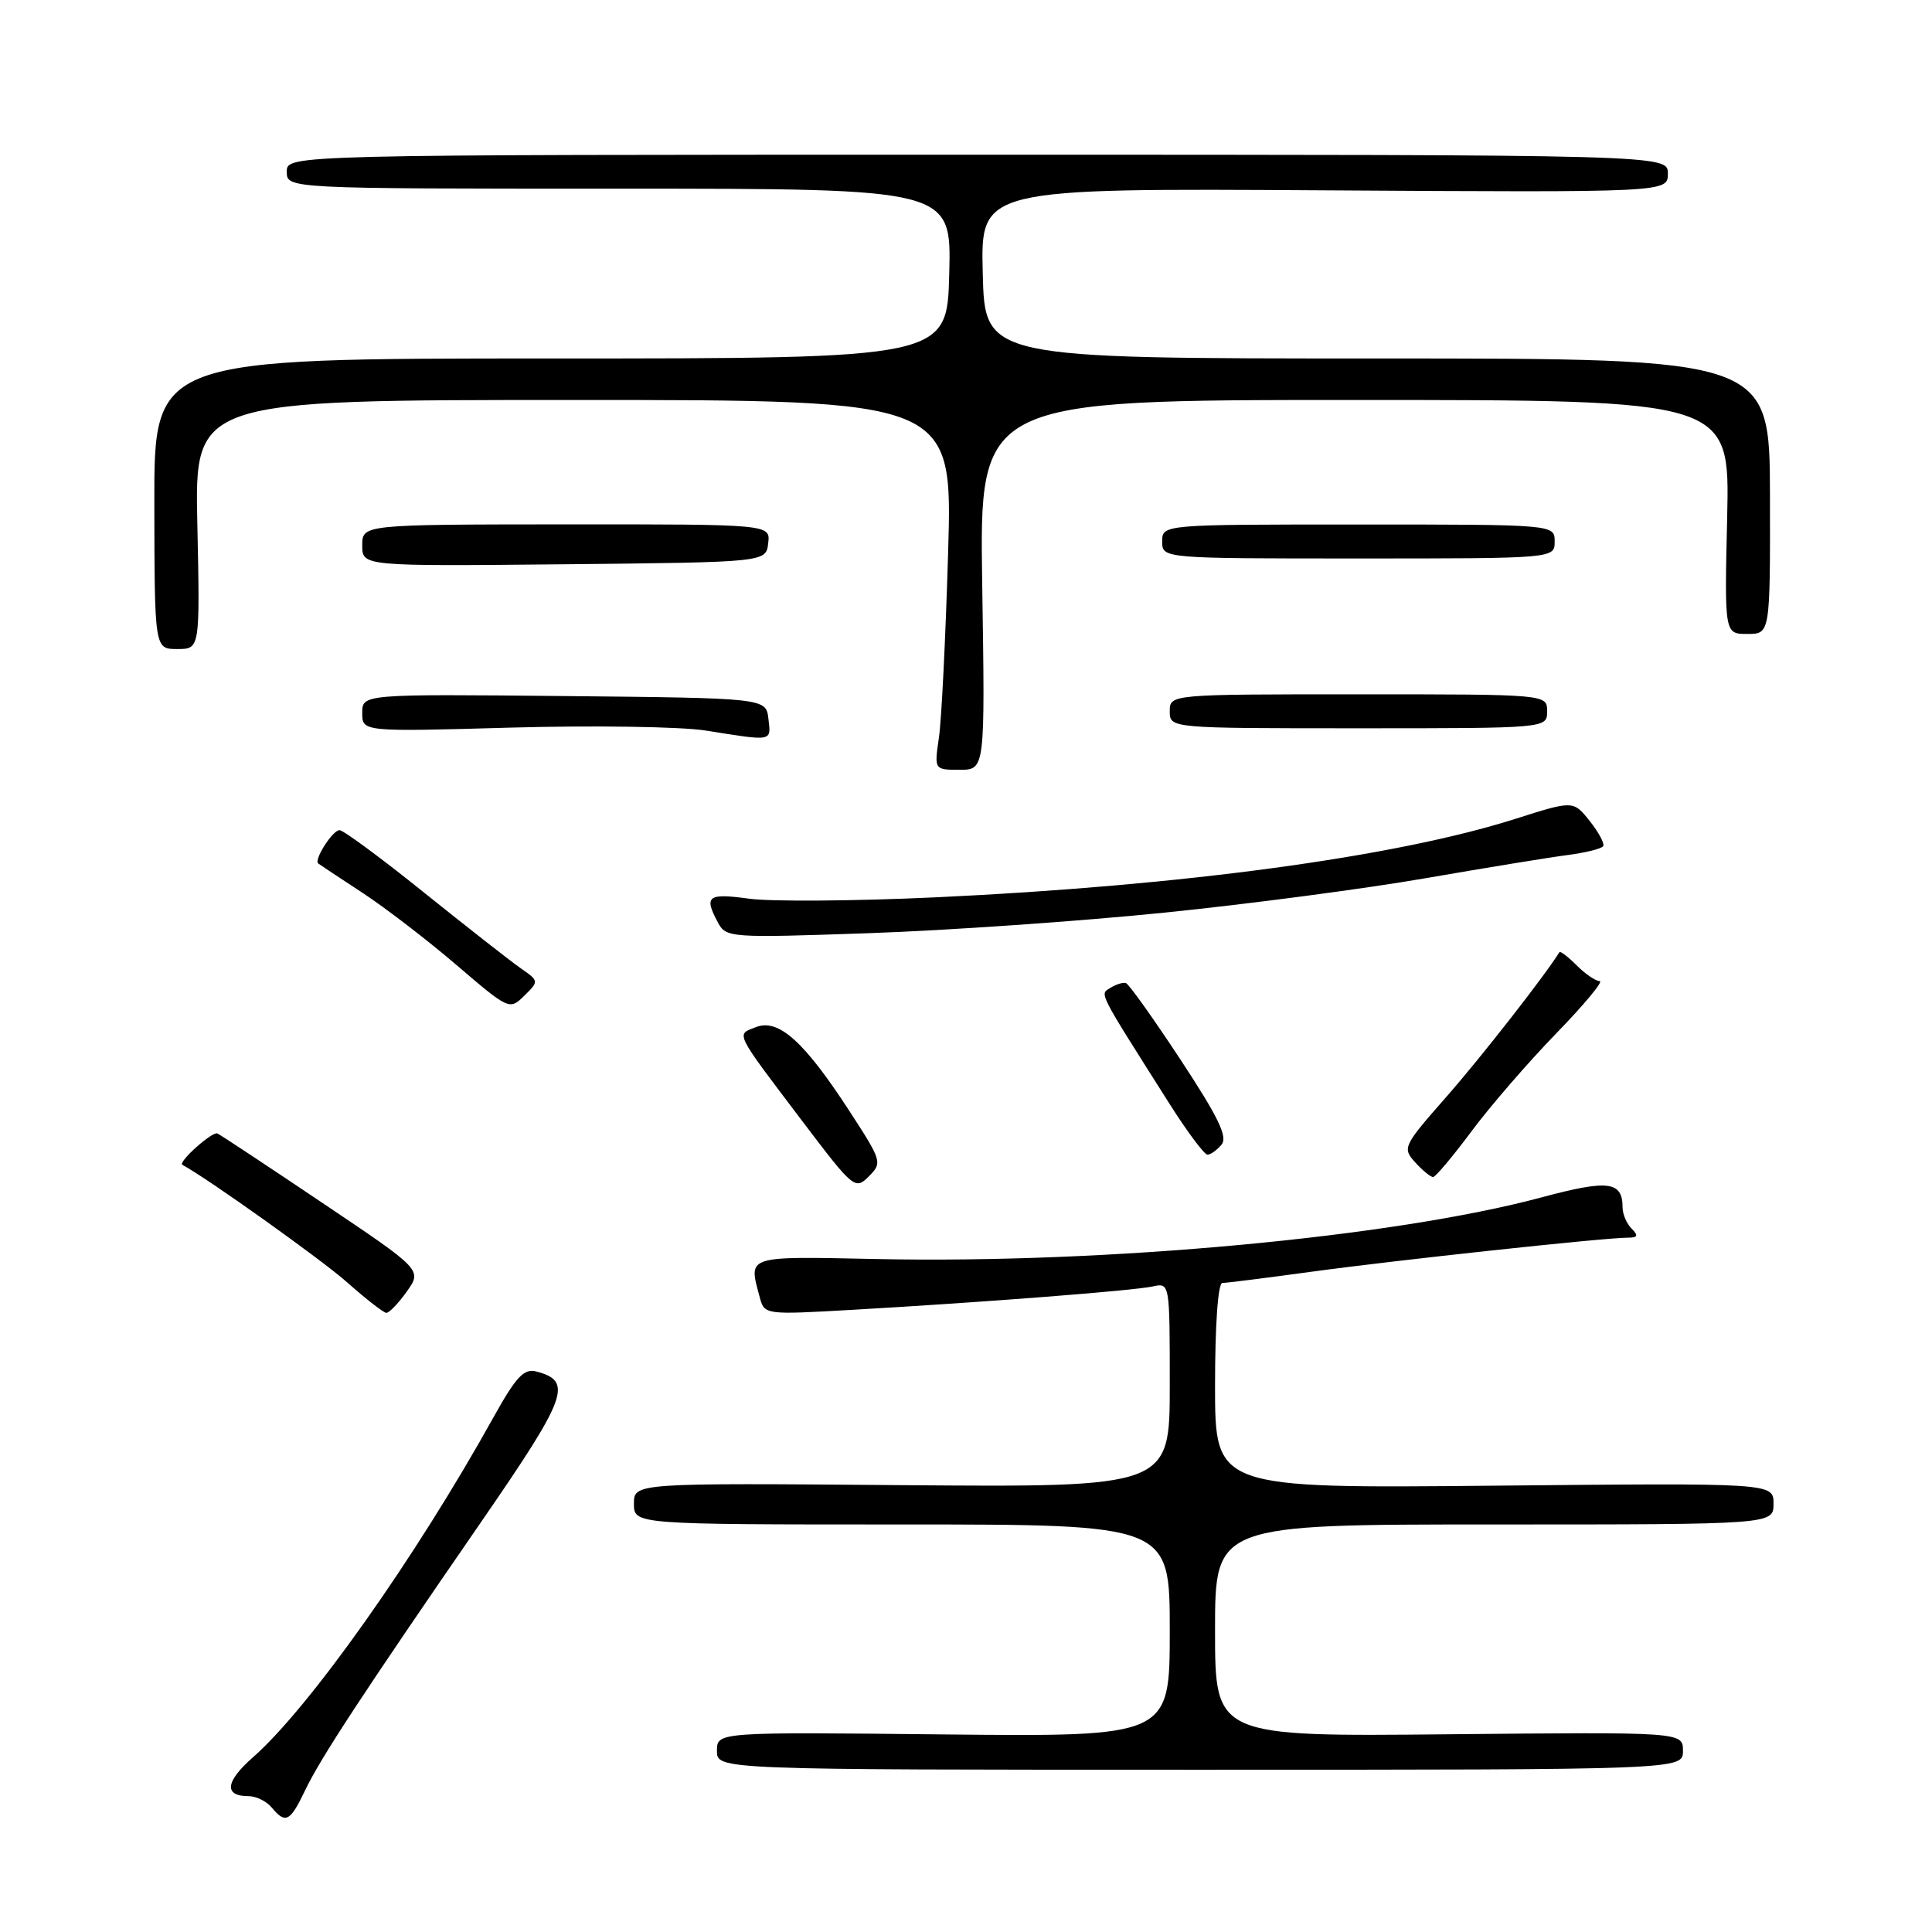<?xml version="1.0" encoding="UTF-8" standalone="no"?>
<!DOCTYPE svg PUBLIC "-//W3C//DTD SVG 1.1//EN" "http://www.w3.org/Graphics/SVG/1.1/DTD/svg11.dtd" >
<svg xmlns="http://www.w3.org/2000/svg" xmlns:xlink="http://www.w3.org/1999/xlink" version="1.1" viewBox="0 0 256 256">
 <g >
 <path fill="currentColor"
d=" M 40.42 237.25 C 42.45 232.98 48.08 224.40 63.84 201.54 C 75.21 185.04 75.95 183.01 71.06 181.73 C 69.43 181.30 68.38 182.42 65.36 187.85 C 55.05 206.42 40.98 226.30 33.53 232.84 C 29.85 236.07 29.63 238.00 32.94 238.00 C 33.94 238.00 35.32 238.68 36.00 239.50 C 37.83 241.71 38.44 241.40 40.42 237.25 Z  M 223.00 232.00 C 223.00 229.50 223.00 229.50 192.00 229.80 C 161.00 230.11 161.00 230.11 161.00 216.05 C 161.00 202.00 161.00 202.00 198.00 202.00 C 235.00 202.00 235.00 202.00 235.00 199.25 C 235.00 196.50 235.00 196.50 198.00 196.86 C 161.00 197.22 161.00 197.22 161.00 183.61 C 161.00 175.53 161.39 170.00 161.97 170.00 C 162.50 170.00 167.78 169.33 173.72 168.52 C 184.87 166.99 212.63 164.00 215.67 164.00 C 217.02 164.00 217.13 163.73 216.20 162.80 C 215.54 162.14 215.00 160.88 215.00 160.00 C 215.00 156.51 213.11 156.28 204.22 158.67 C 184.59 163.93 146.63 167.46 116.25 166.83 C 98.68 166.47 99.17 166.31 100.66 171.86 C 101.29 174.22 101.30 174.22 112.90 173.56 C 130.24 172.57 150.20 171.02 152.75 170.46 C 155.00 169.96 155.00 169.98 155.00 183.52 C 155.00 197.07 155.00 197.07 119.50 196.79 C 84.00 196.50 84.00 196.50 84.00 199.25 C 84.00 202.00 84.00 202.00 119.50 202.00 C 155.00 202.00 155.00 202.00 155.00 216.07 C 155.00 230.13 155.00 230.13 125.00 229.82 C 95.00 229.50 95.00 229.50 95.00 232.00 C 95.00 234.50 95.00 234.50 159.00 234.50 C 223.00 234.50 223.00 234.50 223.00 232.00 Z  M 53.90 171.14 C 55.94 168.27 55.94 168.27 42.72 159.39 C 35.45 154.50 29.19 150.36 28.81 150.19 C 28.13 149.88 23.53 154.00 24.17 154.35 C 27.50 156.14 42.65 166.94 46.00 169.92 C 48.48 172.12 50.81 173.93 51.18 173.96 C 51.56 173.98 52.78 172.71 53.90 171.14 Z  M 112.58 147.26 C 106.57 138.01 103.18 134.95 100.19 136.09 C 97.50 137.13 97.20 136.52 106.38 148.65 C 113.09 157.50 113.31 157.69 115.12 155.88 C 116.93 154.07 116.86 153.85 112.58 147.26 Z  M 195.00 149.88 C 197.47 146.56 202.52 140.73 206.22 136.92 C 209.91 133.12 212.50 130.00 211.97 130.00 C 211.43 130.00 210.06 129.06 208.92 127.92 C 207.77 126.77 206.74 125.98 206.63 126.17 C 204.66 129.34 196.28 140.06 191.70 145.28 C 185.91 151.87 185.79 152.11 187.53 154.03 C 188.51 155.11 189.58 155.98 189.90 155.96 C 190.23 155.94 192.53 153.20 195.00 149.88 Z  M 161.86 151.67 C 162.71 150.65 161.44 148.03 156.43 140.42 C 152.84 134.96 149.58 130.39 149.20 130.27 C 148.81 130.14 147.89 130.42 147.15 130.89 C 145.71 131.80 145.30 131.00 154.96 146.25 C 157.31 149.96 159.58 153.00 160.00 153.00 C 160.41 153.00 161.25 152.40 161.86 151.67 Z  M 68.97 128.28 C 67.61 127.33 61.87 122.83 56.20 118.28 C 50.54 113.72 45.49 110.00 44.99 110.00 C 44.07 110.00 41.55 113.95 42.17 114.42 C 42.35 114.56 44.98 116.30 48.00 118.28 C 51.02 120.26 56.65 124.58 60.50 127.88 C 67.44 133.82 67.52 133.86 69.47 131.94 C 71.43 130.01 71.43 129.99 68.97 128.28 Z  M 154.29 120.93 C 165.41 119.80 181.03 117.74 189.00 116.35 C 196.97 114.97 205.42 113.59 207.77 113.29 C 210.12 112.98 212.22 112.46 212.43 112.12 C 212.64 111.78 211.83 110.28 210.64 108.78 C 208.47 106.06 208.47 106.06 200.74 108.52 C 184.85 113.56 156.68 117.37 124.00 118.90 C 113.28 119.40 102.14 119.48 99.25 119.08 C 93.77 118.33 93.25 118.73 95.12 122.22 C 96.21 124.26 96.66 124.29 115.16 123.65 C 125.57 123.29 143.18 122.06 154.29 120.93 Z  M 130.15 77.50 C 129.77 53.00 129.77 53.00 179.49 53.00 C 229.21 53.00 229.21 53.00 228.86 68.50 C 228.50 84.00 228.50 84.00 231.53 84.00 C 234.56 84.00 234.56 84.00 234.53 65.75 C 234.50 47.50 234.50 47.50 182.50 47.50 C 130.50 47.50 130.50 47.50 130.22 36.22 C 129.93 24.94 129.93 24.94 175.47 25.22 C 221.00 25.50 221.00 25.50 221.00 23.00 C 221.00 20.50 221.00 20.50 129.50 20.50 C 38.00 20.50 38.00 20.50 38.00 22.75 C 38.00 25.00 38.00 25.00 82.03 25.00 C 126.07 25.00 126.07 25.00 125.78 36.25 C 125.50 47.50 125.50 47.50 72.96 47.50 C 20.42 47.50 20.42 47.50 20.45 66.75 C 20.48 86.00 20.48 86.00 23.49 86.00 C 26.50 86.00 26.50 86.00 26.15 69.50 C 25.79 53.00 25.79 53.00 76.01 53.00 C 126.23 53.00 126.23 53.00 125.63 73.25 C 125.30 84.39 124.76 95.41 124.41 97.75 C 123.79 102.00 123.79 102.00 127.16 102.00 C 130.53 102.00 130.53 102.00 130.15 77.50 Z  M 101.82 95.25 C 101.50 92.50 101.50 92.50 74.75 92.23 C 48.00 91.97 48.00 91.97 48.00 94.47 C 48.00 96.97 48.00 96.97 67.75 96.41 C 78.61 96.11 90.20 96.28 93.50 96.80 C 102.50 98.23 102.17 98.29 101.82 95.25 Z  M 205.00 94.25 C 205.00 92.00 205.00 92.00 180.00 92.00 C 155.00 92.00 155.00 92.00 155.00 94.25 C 155.00 96.50 155.00 96.50 180.00 96.50 C 205.00 96.50 205.00 96.50 205.00 94.25 Z  M 101.79 71.98 C 102.09 69.47 102.09 69.47 75.04 69.48 C 48.00 69.50 48.00 69.50 48.00 72.27 C 48.00 75.03 48.00 75.03 74.75 74.77 C 101.50 74.50 101.50 74.50 101.79 71.98 Z  M 206.00 71.75 C 206.00 69.50 206.00 69.50 180.00 69.50 C 154.00 69.50 154.00 69.50 154.00 71.75 C 154.00 74.00 154.00 74.00 180.00 74.00 C 206.00 74.00 206.00 74.00 206.00 71.75 Z "/>
</g>
</svg>